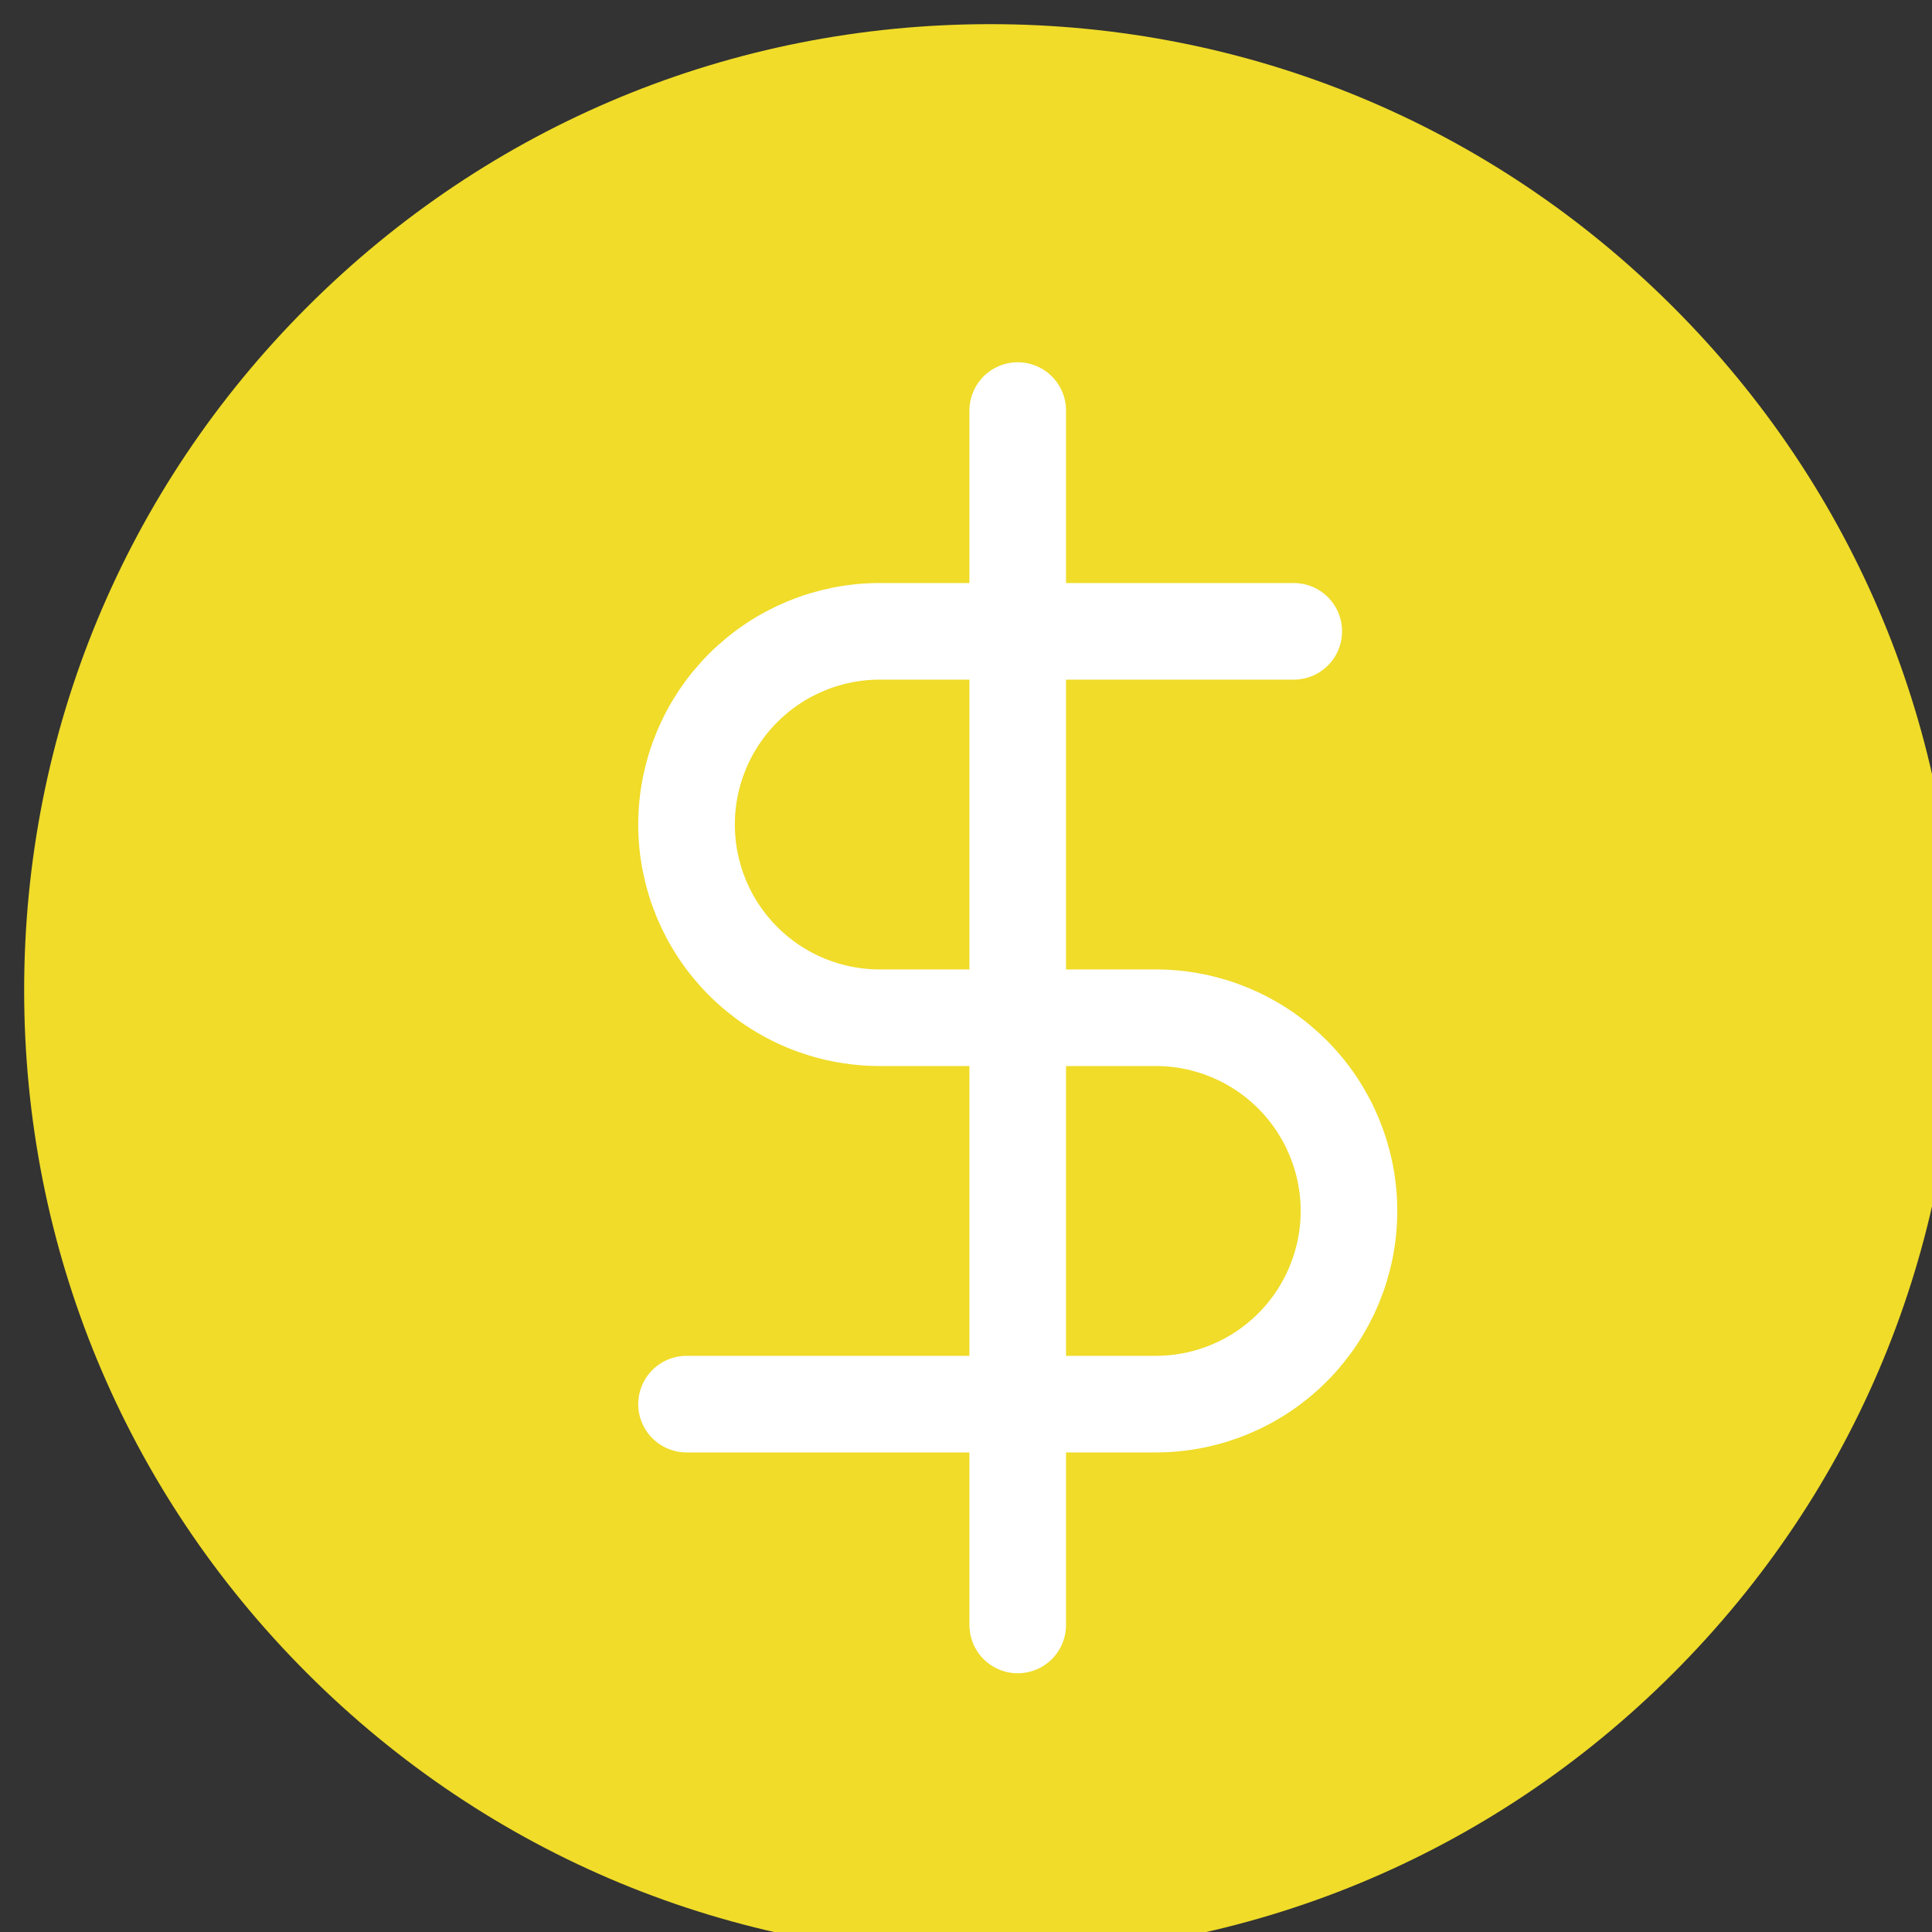 <?xml version="1.0" encoding="UTF-8" standalone="no" ?>
<!DOCTYPE svg PUBLIC "-//W3C//DTD SVG 1.1//EN" "http://www.w3.org/Graphics/SVG/1.1/DTD/svg11.dtd">
<svg xmlns="http://www.w3.org/2000/svg" xmlns:xlink="http://www.w3.org/1999/xlink" version="1.1" width="40" height="40" viewBox="0 0 40 40" xml:space="preserve">
<rect x="0" y="0" width="40" height="40" fill="#333333" stroke="none"/>
<desc>Created with Fabric.js 3.6.3</desc>
<defs>
</defs>
<g transform="matrix(1 0 0 1 20.5 20.5)"  >
<path style="stroke: none; stroke-width: 1; stroke-dasharray: none; stroke-linecap: butt; stroke-dashoffset: 0; stroke-linejoin: miter; stroke-miterlimit: 4; fill: rgb(240,220,41); fill-rule: nonzero; opacity: 1;"  transform=" translate(-20, -20)" d="M 34.142 5.858 C 30.365 2.08 25.342 0 20 0 C 14.658 0 9.635 2.08 5.858 5.858 C 2.08 9.635 0 14.658 0 20 C 0 25.342 2.08 30.365 5.858 34.142 C 9.635 37.92 14.658 40 20 40 C 25.342 40 30.365 37.92 34.142 34.142 C 37.92 30.365 40 25.342 40 20 C 40 14.658 37.92 9.635 34.142 5.858 Z" stroke-linecap="round" />
</g>
<g transform="matrix(1 0 0 1 21.07 21.07)" clip-path="url(#CLIPPATH_7)"  >
<clipPath id="CLIPPATH_7" >
	<rect transform="matrix(1 0 0 1 0 0)" id="clip0" x="-13.714" y="-13.714" rx="0" ry="0" width="27.429" height="27.429" />
</clipPath>
<path style="stroke: rgb(255,255,255); stroke-width: 2; stroke-dasharray: none; stroke-linecap: round; stroke-dashoffset: 0; stroke-linejoin: round; stroke-miterlimit: 4; fill: none; fill-rule: nonzero; opacity: 1;"  transform=" translate(-20.57, -20.57)" d="M 20.571 8 V 33.143" stroke-linecap="round" />
</g>
<g transform="matrix(1 0 0 1 21.07 21.07)" clip-path="url(#CLIPPATH_8)"  >
<clipPath id="CLIPPATH_8" >
	<rect transform="matrix(1 0 0 1 0 0)" id="clip0" x="-13.714" y="-13.714" rx="0" ry="0" width="27.429" height="27.429" />
</clipPath>
<path style="stroke: rgb(255,255,255); stroke-width: 2; stroke-dasharray: none; stroke-linecap: round; stroke-dashoffset: 0; stroke-linejoin: round; stroke-miterlimit: 4; fill: none; fill-rule: nonzero; opacity: 1;"  transform=" translate(-20.57, -20.57)" d="M 26.286 12.571 H 17.714 C 16.653 12.571 15.636 12.993 14.886 13.743 C 14.136 14.493 13.714 15.511 13.714 16.571 C 13.714 17.632 14.136 18.65 14.886 19.4 C 15.636 20.15 16.653 20.571 17.714 20.571 H 23.429 C 24.489 20.571 25.507 20.993 26.257 21.743 C 27.007 22.493 27.429 23.511 27.429 24.571 C 27.429 25.632 27.007 26.65 26.257 27.4 C 25.507 28.15 24.489 28.571 23.429 28.571 H 13.714" stroke-linecap="round" />
</g>
</svg>